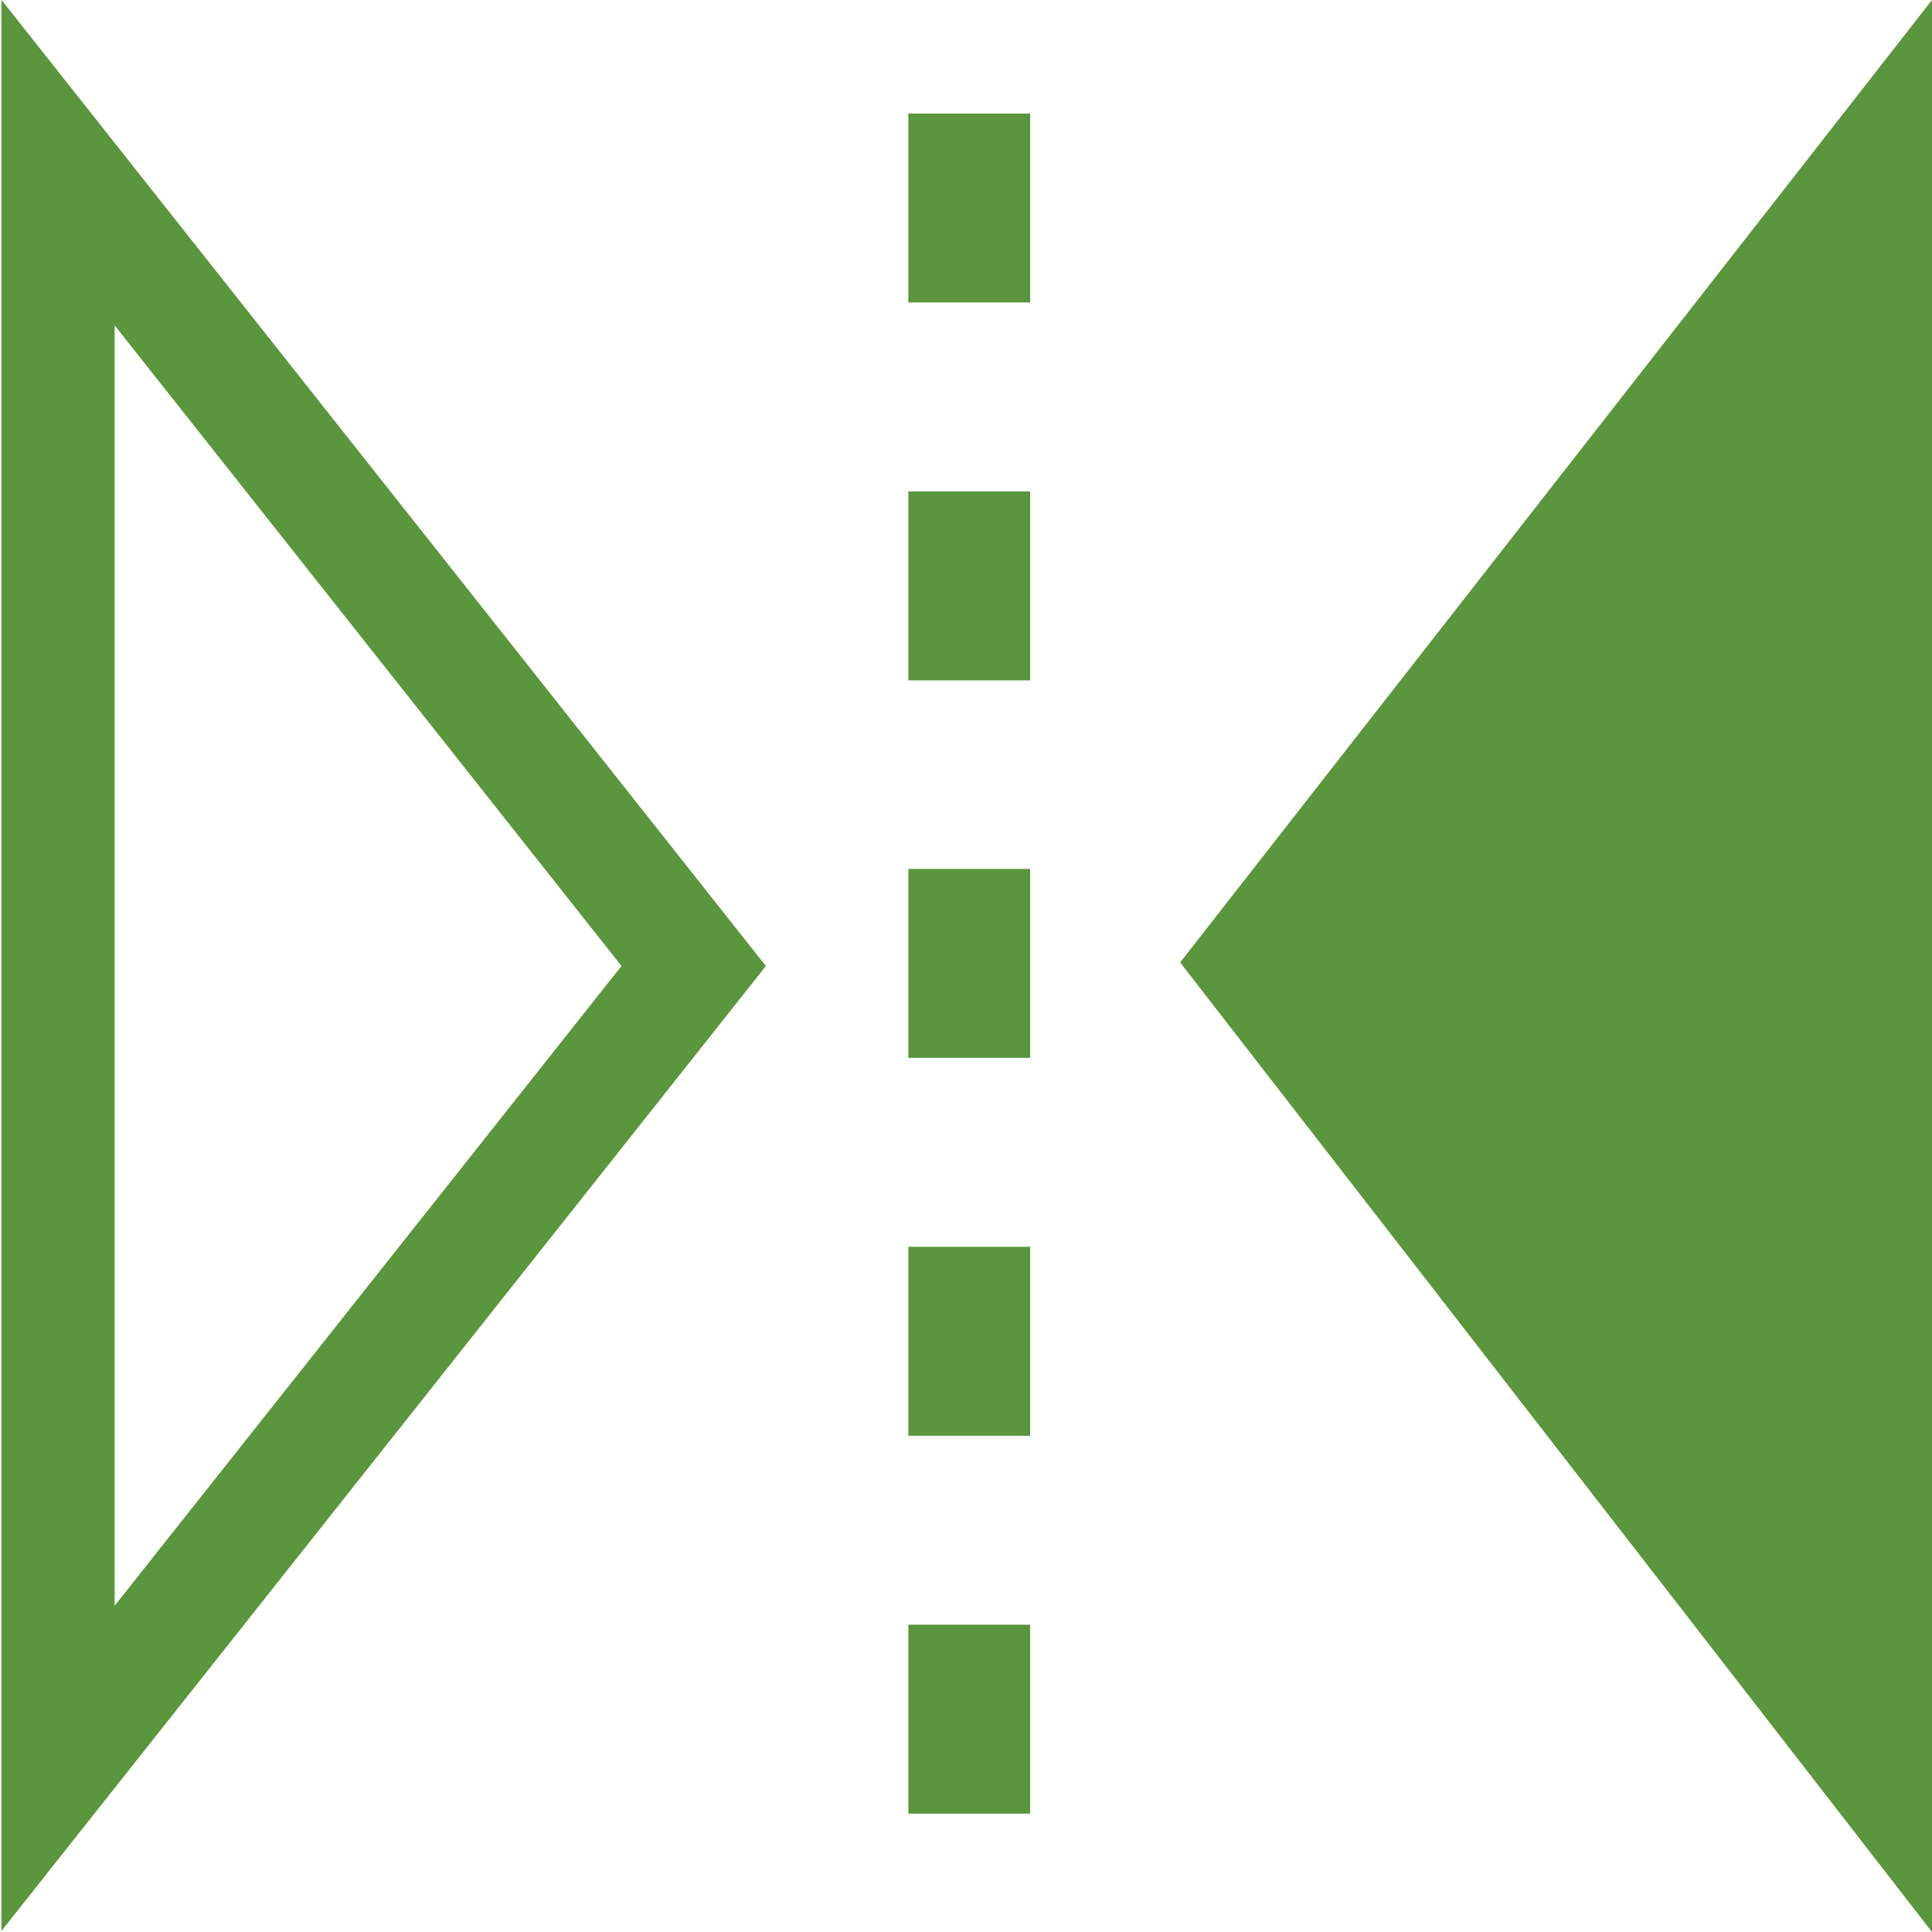 <?xml version="1.0" encoding="utf-8"?>
<!-- Generator: Adobe Illustrator 15.0.0, SVG Export Plug-In . SVG Version: 6.00 Build 0)  -->
<!DOCTYPE svg PUBLIC "-//W3C//DTD SVG 1.1//EN" "http://www.w3.org/Graphics/SVG/1.1/DTD/svg11.dtd">
<svg version="1.1" id="Layer_1" xmlns="http://www.w3.org/2000/svg" xmlns:xlink="http://www.w3.org/1999/xlink" x="0px" y="0px"
	 width="512px" height="512px" viewBox="0 0 512 512" enable-background="new 0 0 512 512" xml:space="preserve">
<rect x="240.725" y="130.231" fill="#5A963C" width="32.269" height="50.072"/>
<rect x="240.725" y="30.087" fill="#5A963C" width="32.269" height="50.072"/>
<rect x="240.725" y="230.271" fill="#5A963C" width="32.269" height="50.07"/>
<rect x="240.725" y="430.56" fill="#5A963C" width="32.269" height="50.071"/>
<rect x="240.725" y="330.414" fill="#5A963C" width="32.269" height="50.072"/>
<polygon fill="#5A963C" points="512,0 512,512 312.754,255.054 "/>
<polygon fill="none" stroke="#5A963C" stroke-width="30" stroke-miterlimit="10" points="15.381,468.631 15.381,43.087 183.833,256 
	"/>
</svg>
